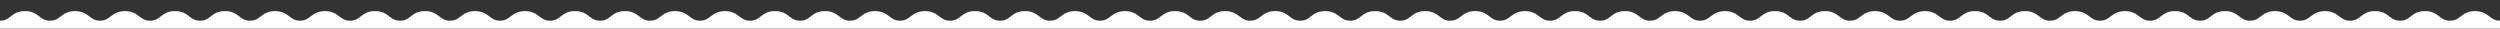 <?xml version="1.0" encoding="utf-8"?>
<!-- Generator: Adobe Illustrator 27.3.1, SVG Export Plug-In . SVG Version: 6.00 Build 0)  -->
<svg version="1.1" id="Layer_1" xmlns="http://www.w3.org/2000/svg" xmlns:xlink="http://www.w3.org/1999/xlink" x="0px" y="0px"
	 viewBox="0 0 1440 16.5" style="enable-background:new 0 0 1440 16.5;" xml:space="preserve">
<rect x="0" y="0" width="1440" height="16.5" fill="#333333" stroke="none"/>
<style type="text/css">
	.st0{fill:none;}
	.st1{fill:#FFFFFF;}
</style>
<path class="st0" d="M101,2.5"/>
<path class="st1" d="M1440,16.5v-4.6c-3,0-4.4-1.1-6.1-2.4c-1.9-1.5-4.1-3.1-8.3-3.1c-4.2,0-6.4,1.6-8.3,3.1
	c-1.8,1.4-3.1,2.4-6.1,2.4s-4.4-1.1-6.1-2.4c-1.9-1.5-4.1-3.1-8.3-3.1c-4.2,0-6.4,1.6-8.3,3.1c-1.8,1.4-3.1,2.4-6.1,2.4
	s-4.3-1.1-6.1-2.4c-1.9-1.5-4.1-3.1-8.3-3.1c-4.2,0-6.4,1.6-8.3,3.1c-1.8,1.4-3.1,2.4-6.1,2.4s-4.3-1.1-6.1-2.4
	c-1.9-1.5-4.1-3.1-8.3-3.1s-6.4,1.6-8.3,3.1c-1.8,1.4-3.1,2.4-6.1,2.4s-4.3-1.1-6.1-2.4c-1.9-1.5-4.1-3.1-8.3-3.1
	c-4.2,0-6.4,1.6-8.3,3.1c-1.8,1.4-3.1,2.4-6.1,2.4s-4.3-1.1-6.1-2.4c-1.9-1.5-4.1-3.1-8.3-3.1c-4.2,0-6.4,1.6-8.3,3.1
	c-1.8,1.4-3.1,2.4-6.1,2.4s-4.3-1.1-6.1-2.4c-1.9-1.5-4.1-3.1-8.3-3.1c-4.2,0-6.4,1.6-8.3,3.1c-1.8,1.4-3.1,2.4-6.1,2.4
	s-4.3-1.1-6.1-2.4c-1.9-1.5-4.1-3.1-8.3-3.1s-6.4,1.6-8.3,3.1c-1.8,1.4-3.1,2.4-6.1,2.4s-4.3-1.1-6.1-2.4c-1.9-1.5-4.1-3.1-8.3-3.1
	c-4.2,0-6.4,1.6-8.3,3.1c-1.8,1.4-3.1,2.4-6.1,2.4s-4.3-1.1-6.1-2.4c-1.9-1.5-4.1-3.1-8.3-3.1c-4.2,0-6.4,1.6-8.3,3.1
	c-1.8,1.4-3.1,2.4-6.1,2.4s-4.3-1.1-6.1-2.4c-1.9-1.5-4.1-3.1-8.3-3.1c-4.2,0-6.4,1.6-8.3,3.1c-1.8,1.4-3.1,2.4-6.1,2.4
	s-4.3-1.1-6.1-2.4c-1.9-1.5-4.1-3.1-8.3-3.1c-4.2,0-6.4,1.6-8.3,3.1c-1.8,1.4-3.1,2.4-6.1,2.4s-4.3-1.1-6.1-2.4
	c-1.9-1.5-4.1-3.1-8.3-3.1c-4.2,0-6.4,1.6-8.3,3.1c-1.8,1.4-3.1,2.4-6.1,2.4s-4.3-1.1-6.1-2.4c-1.9-1.5-4.1-3.1-8.3-3.1
	c-4.2,0-6.4,1.6-8.3,3.1c-1.8,1.4-3.1,2.4-6.1,2.4s-4.3-1.1-6.1-2.4c-1.9-1.5-4.1-3.1-8.3-3.1s-6.4,1.6-8.3,3.1
	c-1.8,1.4-3.1,2.4-6.1,2.4s-4.4-1.1-6.1-2.4c-1.9-1.5-4.1-3.1-8.3-3.1s-6.4,1.6-8.3,3.1c-1.8,1.4-3.1,2.4-6.1,2.4s-4.4-1.1-6.1-2.4
	c-1.9-1.5-4.1-3.1-8.3-3.1s-6.4,1.6-8.3,3.1c-1.8,1.4-3.1,2.4-6.1,2.4s-4.3-1.1-6.1-2.4c-1.9-1.5-4.1-3.1-8.3-3.1s-6.4,1.6-8.3,3.1
	c-1.8,1.4-3.1,2.4-6.1,2.4s-4.3-1.1-6.1-2.4c-1.9-1.5-4.1-3.1-8.3-3.1s-6.4,1.6-8.3,3.1c-1.8,1.4-3.1,2.4-6.1,2.4s-4.4-1.1-6.1-2.4
	c-1.9-1.5-4.1-3.1-8.3-3.1S872,8,870.1,9.5c-1.8,1.4-3.1,2.4-6.1,2.4l0,0c-2.9,0-4.3-1.1-6-2.4c-1.9-1.5-4.1-3.1-8.3-3.1
	s-6.4,1.6-8.3,3.1c-1.8,1.4-3.1,2.4-6.1,2.4s-4.4-1.1-6.1-2.4c-1.9-1.5-4.1-3.1-8.3-3.1s-6.4,1.6-8.3,3.1c-1.8,1.4-3.1,2.4-6.1,2.4
	s-4.3-1.1-6.1-2.4c-1.9-1.5-4.1-3.1-8.3-3.1s-6.4,1.6-8.3,3.1c-1.7,1.4-3.1,2.4-6.1,2.4s-4.4-1.1-6.1-2.4c-1.9-1.5-4.1-3.1-8.3-3.1
	S756.9,8,755,9.5c-1.8,1.4-3.1,2.4-6.1,2.4s-4.4-1.1-6.1-2.4c-1.9-1.5-4.1-3.1-8.3-3.1s-6.4,1.6-8.3,3.1c-1.8,1.4-3.1,2.4-6.1,2.4
	s-4.3-1.1-6.1-2.4c-1.9-1.5-4.1-3.1-8.3-3.1s-6.4,1.6-8.3,3.1c-1.7,1.4-3.1,2.4-6.1,2.4s-4.4-1.1-6.1-2.4c-1.9-1.5-4.1-3.1-8.3-3.1
	c-4.3,0-6.4,1.6-8.4,3.1c-1.8,1.4-3.1,2.4-6.1,2.4s-4.4-1.1-6.1-2.4c-1.9-1.5-4.1-3.1-8.3-3.1s-6.4,1.6-8.3,3.1
	c-1.8,1.4-3.1,2.4-6.1,2.4s-4.3-1.1-6.1-2.4c-1.9-1.5-4.1-3.1-8.3-3.1s-6.4,1.6-8.3,3.1c-1.8,1.4-3.1,2.4-6.1,2.4s-4.3-1.1-6.1-2.4
	c-1.9-1.5-4.1-3.1-8.3-3.1S584,8,582.1,9.5c-1.8,1.4-3.1,2.4-6.1,2.4s-4.4-1.1-6.1-2.4c-1.9-1.5-4.1-3.1-8.3-3.1s-6.4,1.6-8.3,3.1
	c-1.8,1.4-3.1,2.4-6.1,2.4s-4.4-1.1-6.1-2.4c-1.9-1.5-4.1-3.1-8.3-3.1s-6.4,1.6-8.3,3.1c-1.8,1.4-3.1,2.4-6.1,2.4s-4.3-1.1-6.1-2.4
	c-1.9-1.5-4.1-3.1-8.3-3.1c-4.2,0-6.4,1.6-8.3,3.1c-1.8,1.4-3.1,2.4-6.1,2.4s-4.3-1.1-6.1-2.4c-1.9-1.5-4.1-3.1-8.3-3.1
	c-4.2,0-6.4,1.6-8.3,3.1c-1.8,1.4-3.1,2.4-6.1,2.4s-4.3-1.1-6.1-2.4c-1.9-1.5-4.1-3.1-8.3-3.1c-4.2,0-6.4,1.6-8.3,3.1
	c-1.8,1.4-3.1,2.4-6.1,2.4s-4.3-1.1-6.1-2.4c-1.9-1.5-4.1-3.1-8.3-3.1c-4.2,0-6.4,1.6-8.3,3.1c-1.8,1.4-3.1,2.4-6.1,2.4
	s-4.3-1.1-6.1-2.4c-1.9-1.5-4.1-3.1-8.3-3.1c-4.2,0-6.4,1.6-8.3,3.1c-1.8,1.4-3.1,2.4-6.1,2.4s-4.3-1.1-6.1-2.4
	c-1.9-1.5-4.1-3.1-8.3-3.1c-4.2,0-6.4,1.6-8.3,3.1c-1.8,1.4-3.1,2.4-6.1,2.4s-4.3-1.1-6.1-2.4c-1.9-1.5-4.1-3.1-8.3-3.1
	c-4.2,0-6.4,1.6-8.3,3.1c-1.8,1.4-3.1,2.4-6.1,2.4s-4.3-1.1-6.1-2.4c-1.9-1.5-4.1-3.1-8.3-3.1c-4.2,0-6.4,1.6-8.3,3.1
	c-1.8,1.4-3.1,2.4-6.1,2.4s-4.3-1.1-6.1-2.4c-1.9-1.5-4.1-3.1-8.3-3.1c-4.2,0-6.4,1.6-8.3,3.1c-1.8,1.4-3.1,2.4-6.1,2.4
	s-4.3-1.1-6.1-2.4c-1.9-1.5-4.1-3.1-8.3-3.1s-6.4,1.6-8.3,3.1c-1.8,1.4-3.1,2.4-6.1,2.4s-4.3-1.1-6.1-2.4c-1.9-1.5-4.1-3.1-8.3-3.1
	s-6.4,1.6-8.3,3.1c-1.8,1.4-3.1,2.4-6.1,2.4s-4.3-1.1-6.1-2.4c-1.9-1.5-4.1-3.1-8.3-3.1s-6.4,1.6-8.3,3.1c-1.8,1.4-3.1,2.4-6.1,2.4
	s-4.3-1.1-6.1-2.4c-1.9-1.5-4.1-3.1-8.3-3.1S152,8,150.1,9.5c-1.8,1.4-3.1,2.4-6.1,2.4s-4.4-1.1-6.1-2.4c-1.9-1.5-4.1-3.1-8.3-3.1
	c-4.2,0-6.4,1.6-8.3,3.1c-1.8,1.4-3.1,2.4-6.1,2.4s-4.4-1.1-6.1-2.4c-1.9-1.5-4.1-3.1-8.3-3.1S94.4,8,92.5,9.5
	c-1.8,1.4-3.1,2.4-6.1,2.4s-4.3-1.1-6.1-2.4C78.4,8,76.2,6.4,72,6.4c-4.2,0-6.4,1.6-8.3,3.1c-1.8,1.4-3.1,2.4-6.1,2.4
	s-4.3-1.1-6.1-2.4c-1.9-1.5-4.1-3.1-8.3-3.1S36.8,8,34.9,9.5c-1.8,1.4-3.1,2.4-6.1,2.4s-4.4-1.1-6.1-2.4c-1.9-1.5-4.1-3.1-8.3-3.1
	S8,8,6.1,9.5C4.3,10.9,3,11.9,0,11.9v4.6h864H1440z"/>
</svg>
